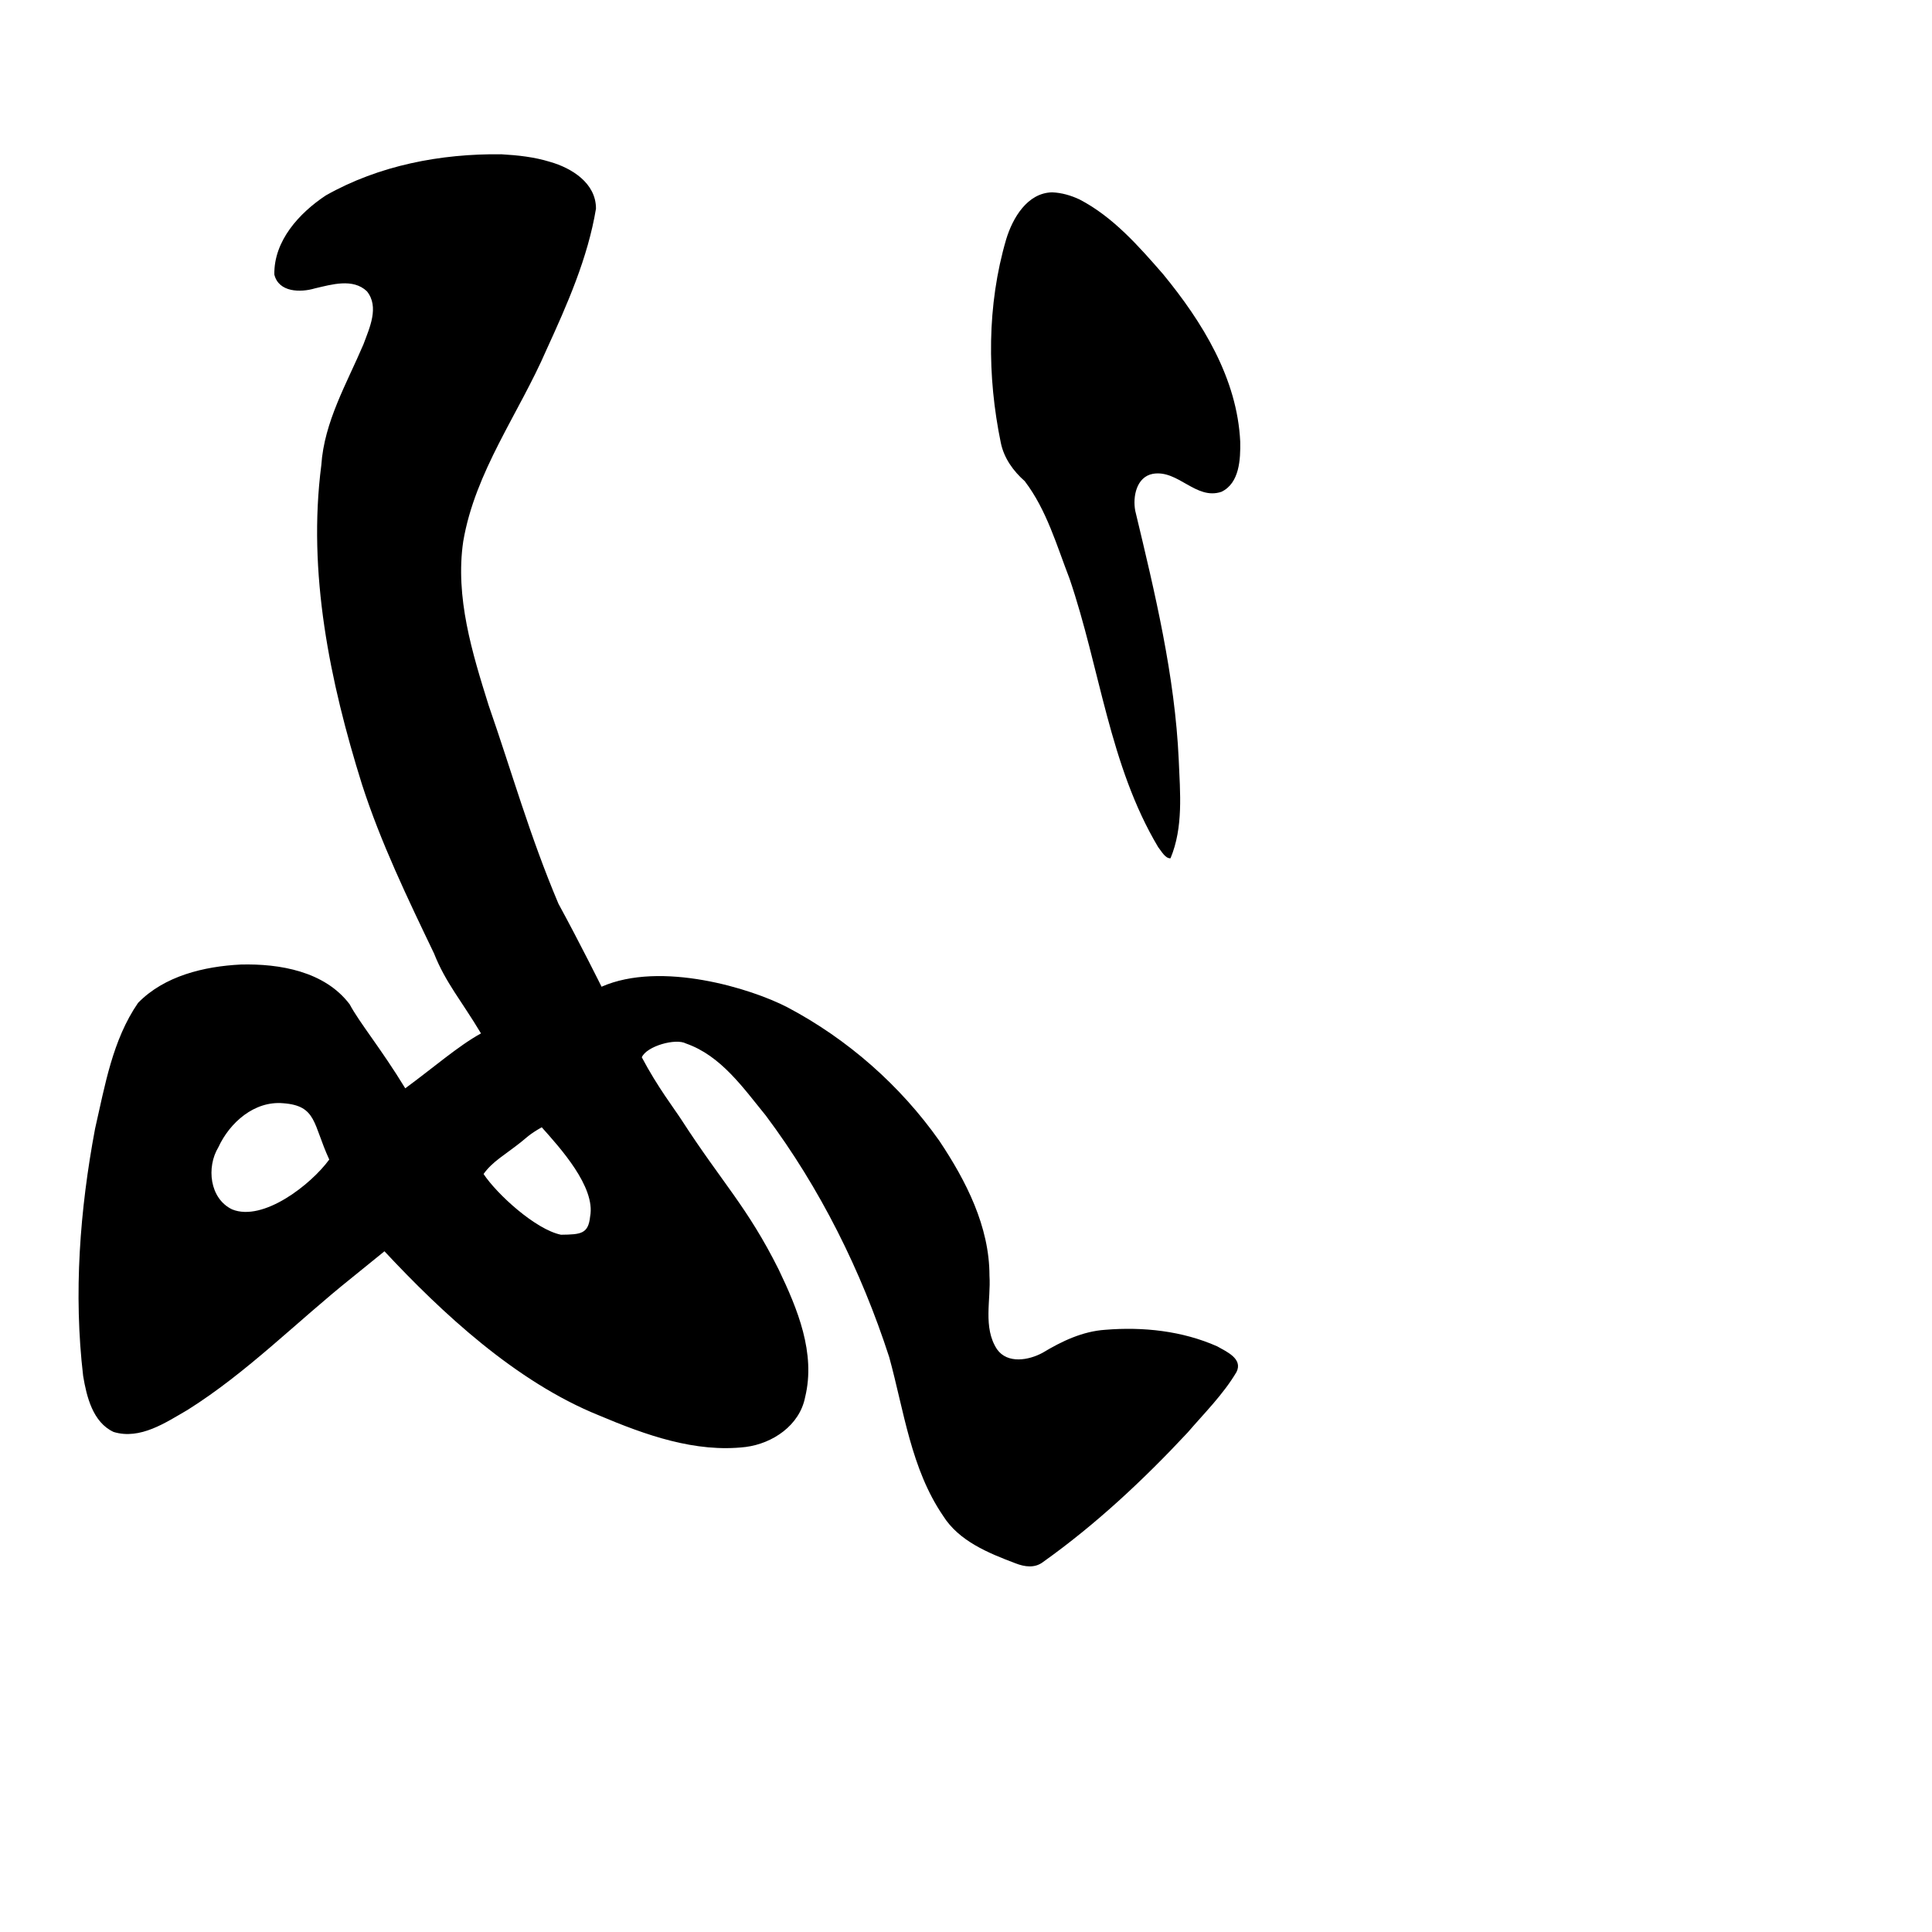 <?xml version="1.0" encoding="UTF-8" standalone="no"?>
<!-- Created with Inkscape (http://www.inkscape.org/) -->

<svg
   xmlns:dc="http://purl.org/dc/elements/1.1/"
   xmlns:cc="http://creativecommons.org/ns#"
   xmlns:rdf="http://www.w3.org/1999/02/22-rdf-syntax-ns#"
   xmlns:svg="http://www.w3.org/2000/svg"
   xmlns="http://www.w3.org/2000/svg"
   xmlns:sodipodi="http://sodipodi.sourceforge.net/DTD/sodipodi-0.dtd"
   xmlns:inkscape="http://www.inkscape.org/namespaces/inkscape"
   width="1000"
   height="1000"
   viewBox="0 0 1000 1000"
   version="1.1"
   id="svg756"
   inkscape:version="0.92.3 (2405546, 2018-03-11)"
   sodipodi:docname="u3076.svg">
  <defs
     id="defs750" />
  <sodipodi:namedview
     id="base"
     pagecolor="#ffffff"
     bordercolor="#666666"
     borderopacity="1.0"
     inkscape:pageopacity="0.0"
     inkscape:pageshadow="2"
     inkscape:zoom="0.35"
     inkscape:cx="551.42857"
     inkscape:cy="576.33663"
     inkscape:document-units="px"
     inkscape:current-layer="layer1"
     showgrid="true"
     units="px"
     inkscape:window-width="1118"
     inkscape:window-height="864"
     inkscape:window-x="595"
     inkscape:window-y="91"
     inkscape:window-maximized="0"
     showguides="true"
     inkscape:guide-bbox="true">
    <inkscape:grid
       type="xygrid"
       id="grid758" />
    <sodipodi:guide
       position="240,200"
       orientation="0,1"
       id="guide8"
       inkscape:locked="false" />
  </sodipodi:namedview>
  <g
     inkscape:label="Layer 1"
     inkscape:groupmode="layer"
     id="layer1"
     transform="translate(0,-32.417)"
     style="display:inline">
    <path
       style="display:inline;fill:#000000;stroke-width:20.157"
       d="m 259.499,112.27 c -31.335,-0.373 -63.373,5.738 -90.881,21.317 -13.831,9.174 -26.911,23.513 -26.618,40.952 2.265,9.26 13.578,9.353 20.99,7.143 8.563,-1.976 19.692,-5.4 26.921,1.502 6.544,8.088 1.301,19.082 -1.791,27.459 -8.621,20.289 -20.309,40.039 -21.808,62.536 -7.207,55.624 4.408,112.085 21.05,165.251 9.761,30.225 23.602,58.951 37.273,87.443 6.005,15.198 14.243,24.544 24.324,41.432 -11.751,6.463 -24.662,17.775 -39.202,28.422 -12.373,-20.328 -23.806,-34.113 -28.759,-43.47 -12.934,-17.136 -36.323,-21.108 -56.335,-20.601 -18.981,0.947 -39.569,5.85 -53.211,19.859 -13.253,19.255 -17.121,42.826 -22.245,65.116 -7.901,42.095 -11.174,85.367 -6.17,127.975 1.789,10.675 4.972,23.989 15.781,28.998 13.75,4.184 27.048,-4.927 38.316,-11.446 30.841,-19.393 56.514,-45.636 84.822,-68.265 l 17.043,-13.817 c 29.569,31.691 67.926,67.544 111.008,84.934 23.993,10.138 49.904,19.459 76.001,16.352 13.985,-1.816 27.87,-11.202 30.709,-25.713 5.608,-22.866 -3.941,-45.814 -13.694,-66.164 -16.236,-32.484 -29.244,-44.879 -50.294,-77.452 -3.85,-5.958 -12.385,-16.95 -20.535,-32.36 2.5,-5.787 17.529,-10.008 22.862,-7.146 18.148,6.309 29.637,23.016 41.284,37.25 28.176,37.645 49.411,80.367 63.896,125.036 7.693,27.922 11.263,57.767 27.876,82.142 8.208,13.139 23.499,19.335 37.485,24.621 4.741,1.844 10.03,2.677 14.408,-0.763 27.226,-19.375 51.918,-42.488 74.692,-66.892 8.742,-10.171 18.484,-19.79 25.336,-31.387 3.38,-6.862 -5.246,-10.519 -10.002,-13.247 -18.052,-8.018 -38.397,-10.181 -57.859,-8.579 -11.81,0.767 -22.544,5.894 -32.512,11.894 -7.164,3.907 -18.188,5.864 -23.606,-1.8 -7.41,-11.287 -3.089,-25.609 -3.908,-38.078 0.022,-25.429 -12.116,-49.112 -25.951,-69.827 -20.227,-28.681 -47.463,-52.624 -78.557,-69.069 -18.757,-9.792 -65.552,-24.209 -96.273,-10.688 0,0 -11.385,-22.937 -22.318,-42.963 -15.07,-35.673 -24.057,-68.03 -36.097,-102.579 -8.561,-27.302 -17.423,-56.073 -13.179,-84.974 6.14,-36.089 28.764,-66.115 43.053,-99.108 10.73,-23.405 21.457,-47.666 25.655,-73.105 0.039,-13.253 -12.586,-21.027 -23.768,-24.212 -8.29,-2.563 -16.649,-3.428 -25.215,-3.93 z m 285.102,19.697 c -12.904,0.283 -20.462,13.329 -23.805,24.326 -10.008,34.117 -9.885,70.892 -2.764,105.377 1.645,7.908 6.439,14.56 12.368,19.787 11.345,14.891 16.52,33.244 23.181,50.448 15.763,46.148 20.595,96.597 45.882,138.981 1.656,2.03 3.666,5.953 6.387,5.781 6.709,-16.038 4.972,-33.953 4.271,-50.842 -1.98,-43.745 -12.342,-86.584 -22.518,-129.034 -1.373,-7.261 0.615,-17.53 9.101,-19.12 13.127,-2.27 22.292,13.774 35.525,9.3 9.395,-4.51 9.868,-16.96 9.713,-25.91 -1.539,-32.783 -19.592,-61.988 -39.924,-86.741 -12.643,-14.496 -25.922,-29.673 -43.287,-38.688 -4.414,-2.06 -9.154,-3.465 -14.131,-3.663 z m -398.014,471.481 c 17.437,1.299 15.339,10.763 23.839,29.14 -9.496,13.016 -34.226,32.314 -50.268,25.812 -11.71,-5.618 -13.383,-21.882 -7.115,-32.192 5.884,-12.8 18.682,-24.087 33.544,-22.76 z m 133.816,12.444 c 9.323,10.466 28.016,30.904 25.041,46.215 -0.926,8.969 -4.738,9.276 -15.068,9.407 -13.152,-2.672 -33.19,-21.035 -40.081,-31.436 4.659,-6.514 10.751,-9.673 19.36,-16.502 2.837,-2.251 4.376,-4.083 10.748,-7.683 z"
       id="path763"
       inkscape:connector-curvature="0"
       sodipodi:nodetypes="ccccccccccccccccccccccccsccccccccccccccccccccccccccccccccccccccccccccccccsc" />
  </g>
</svg>
